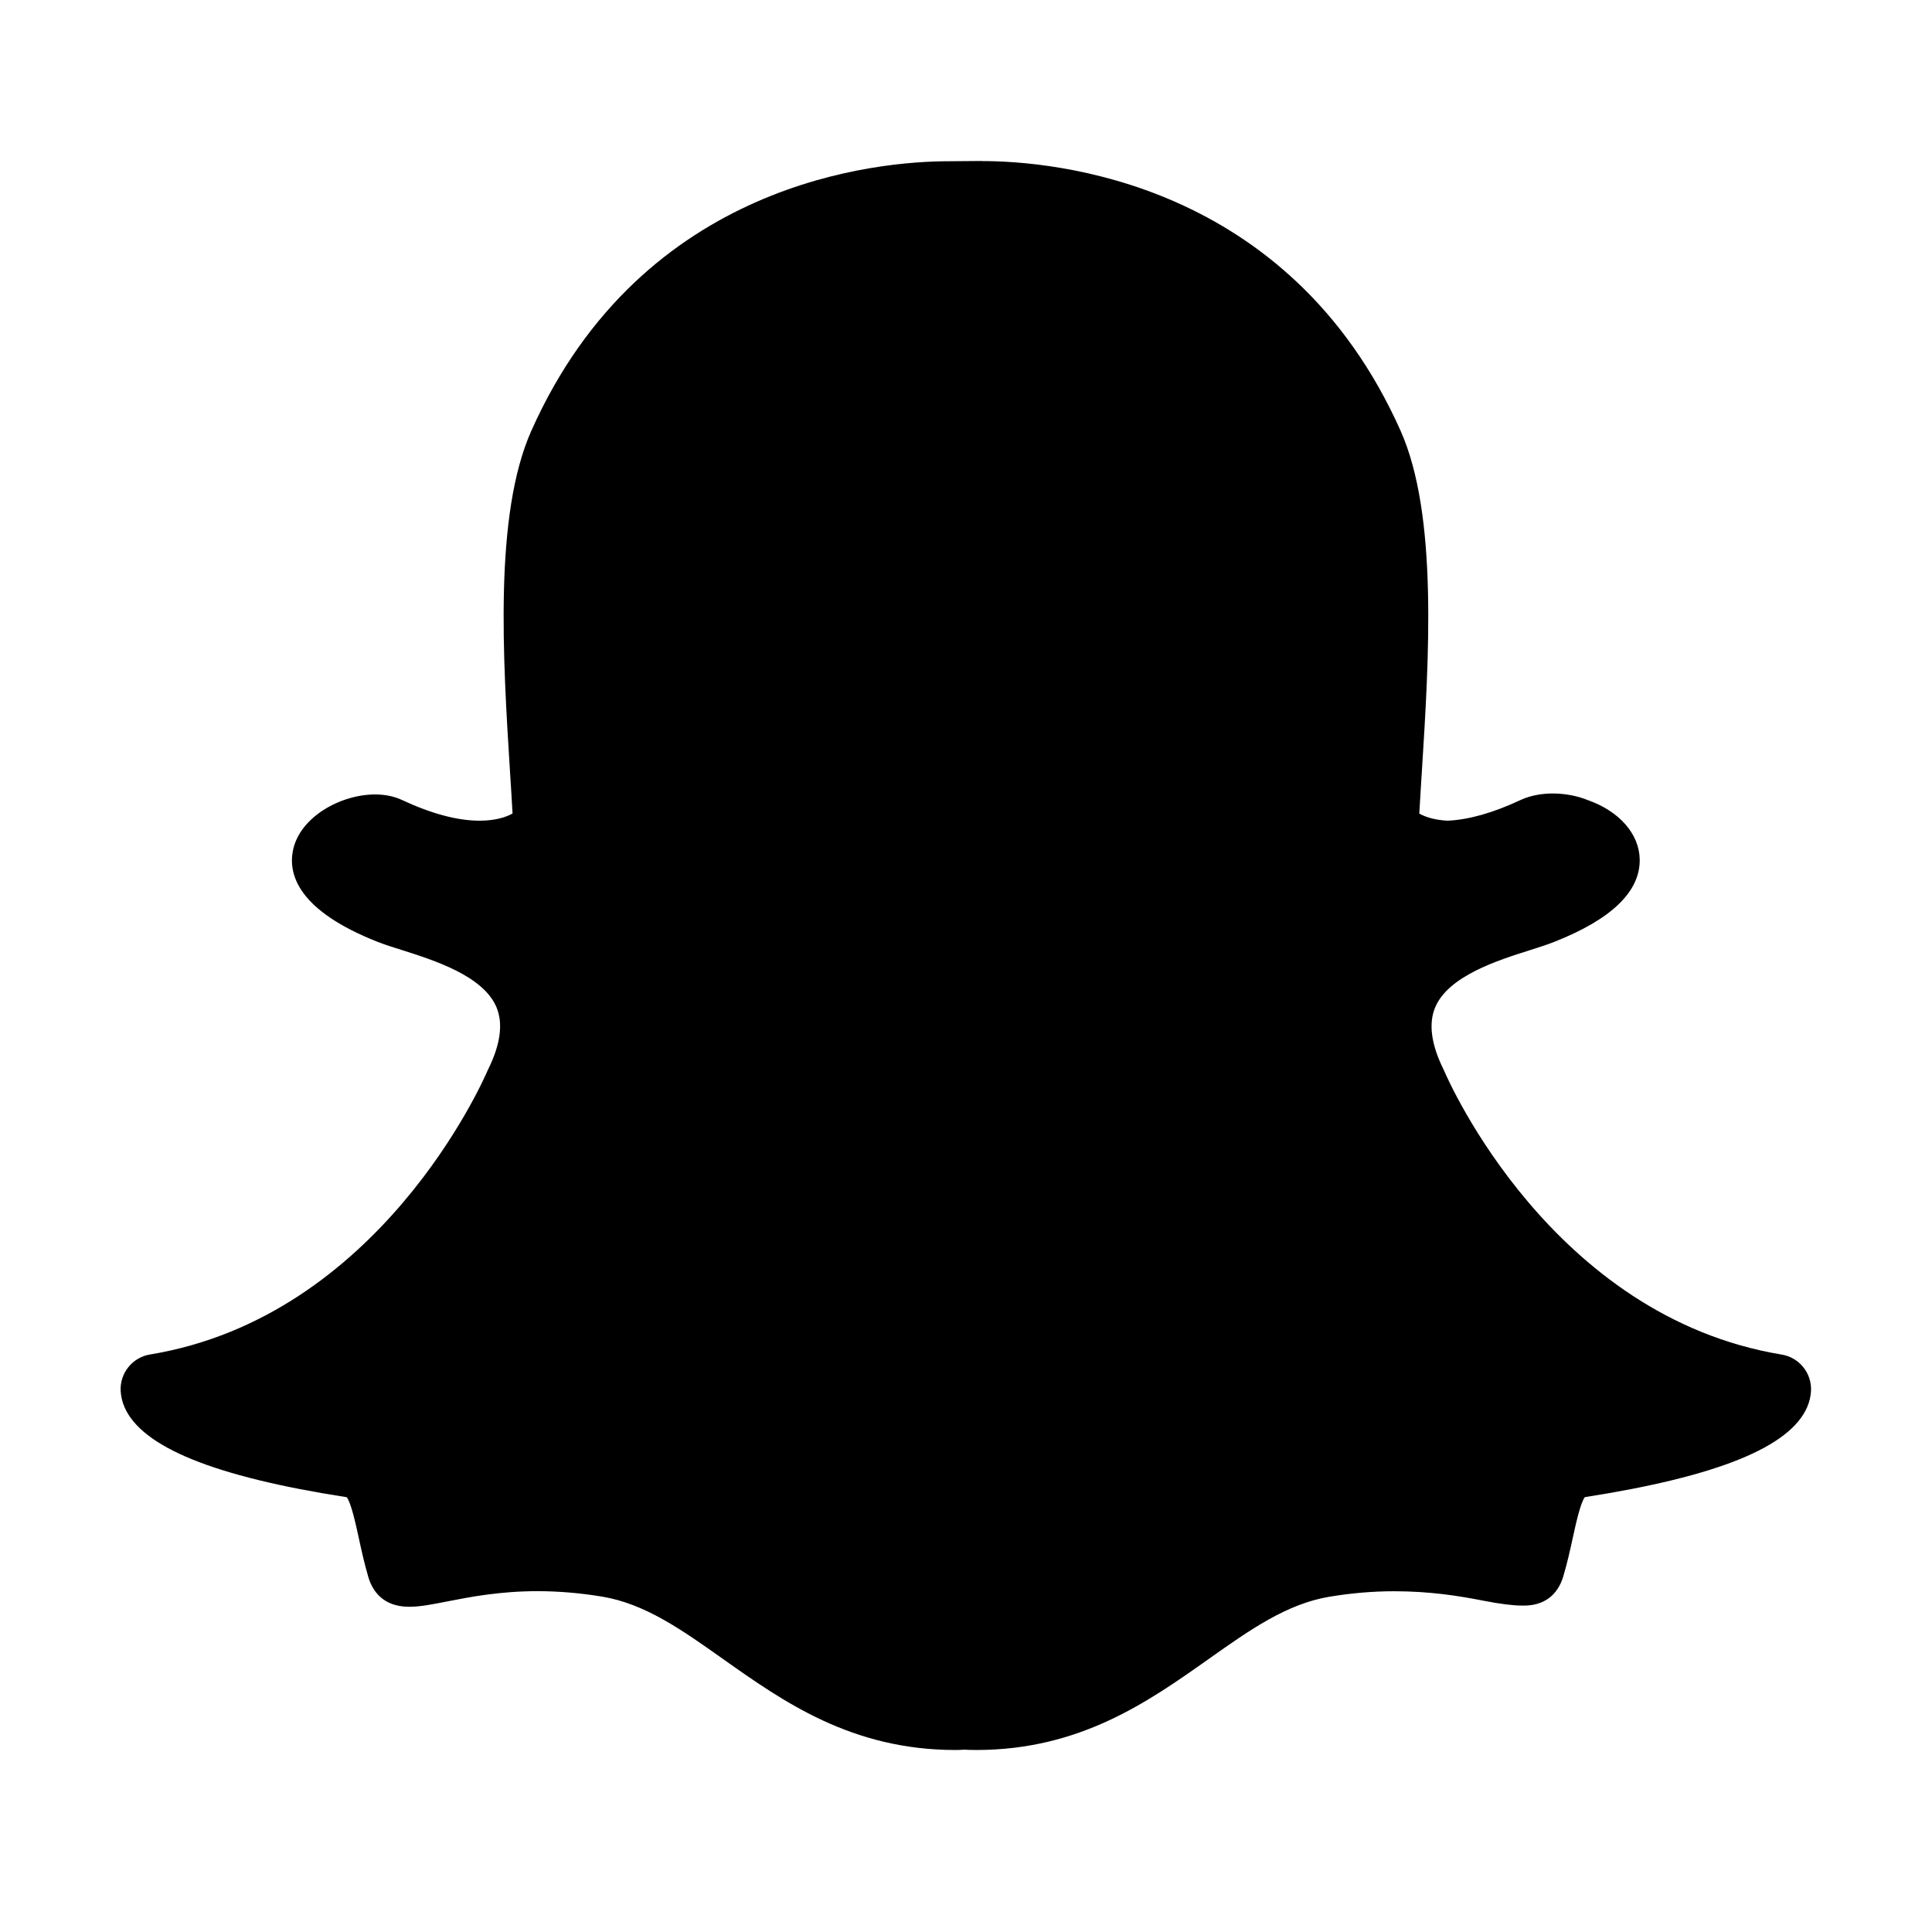 <svg viewBox="0 0 24 24" xmlns="http://www.w3.org/2000/svg"><path d="m12.203 2h-.001c-.018 0-.035 0-.051 0 0 0-.337.003-.363.003-.866 0-3.802.241-5.187 3.347-.466 1.045-.354 2.819-.265 4.245.011.168.022.343.031.511-.072.04-.203.089-.409.089-.275 0-.6-.087-.966-.258-.097-.045-.209-.068-.333-.068-.428 0-.941.282-1.021.702-.058.302.078.744 1.05 1.128.088.035.193.068.305.103.402.128 1.009.32 1.174.709.085.201.051.46-.101.769-.003.007-.007.014-.01.021-.053.124-1.339 3.055-4.193 3.525-.219.036-.376.232-.364.454.004.066.019.132.046.196.214.501 1.118.868 2.763 1.123.055.074.112.337.147.497.034.158.07.321.12.493.05.169.178.371.51.371.134 0 .292-.031.474-.067.274-.054.649-.127 1.119-.127.26 0 .531.023.803.068.531.089.982.407 1.504.777.748.529 1.595 1.128 2.883 1.128.035 0 .071-.001.106-.004.042.002.096.004.154.004 1.288 0 2.135-.599 2.882-1.127.523-.37.974-.688 1.505-.777.271-.045.542-.068.802-.068.448 0 .803.057 1.119.119.198.039.358.059.474.059l.012 0h.012c.245 0 .417-.129.486-.364.05-.168.085-.327.12-.488.035-.16.092-.421.147-.495 1.646-.256 2.549-.622 2.763-1.12.027-.064.043-.13.047-.197.012-.222-.145-.418-.364-.454-2.855-.471-4.14-3.4-4.193-3.525-.003-.007-.006-.014-.01-.021-.152-.309-.186-.568-.101-.769.165-.388.772-.581 1.174-.708.112-.036.218-.069.305-.104.712-.281 1.069-.626 1.061-1.026-.006-.314-.251-.594-.639-.733l-.001-0c-.131-.054-.286-.084-.438-.084-.104 0-.258.014-.402.081-.339.159-.643.245-.905.257-.174-.008-.288-.052-.353-.088.008-.145.017-.294.027-.449l.004-.06c.09-1.427.202-3.203-.264-4.248-1.386-3.107-4.328-3.349-5.197-3.349" fill-rule="evenodd"/></svg>